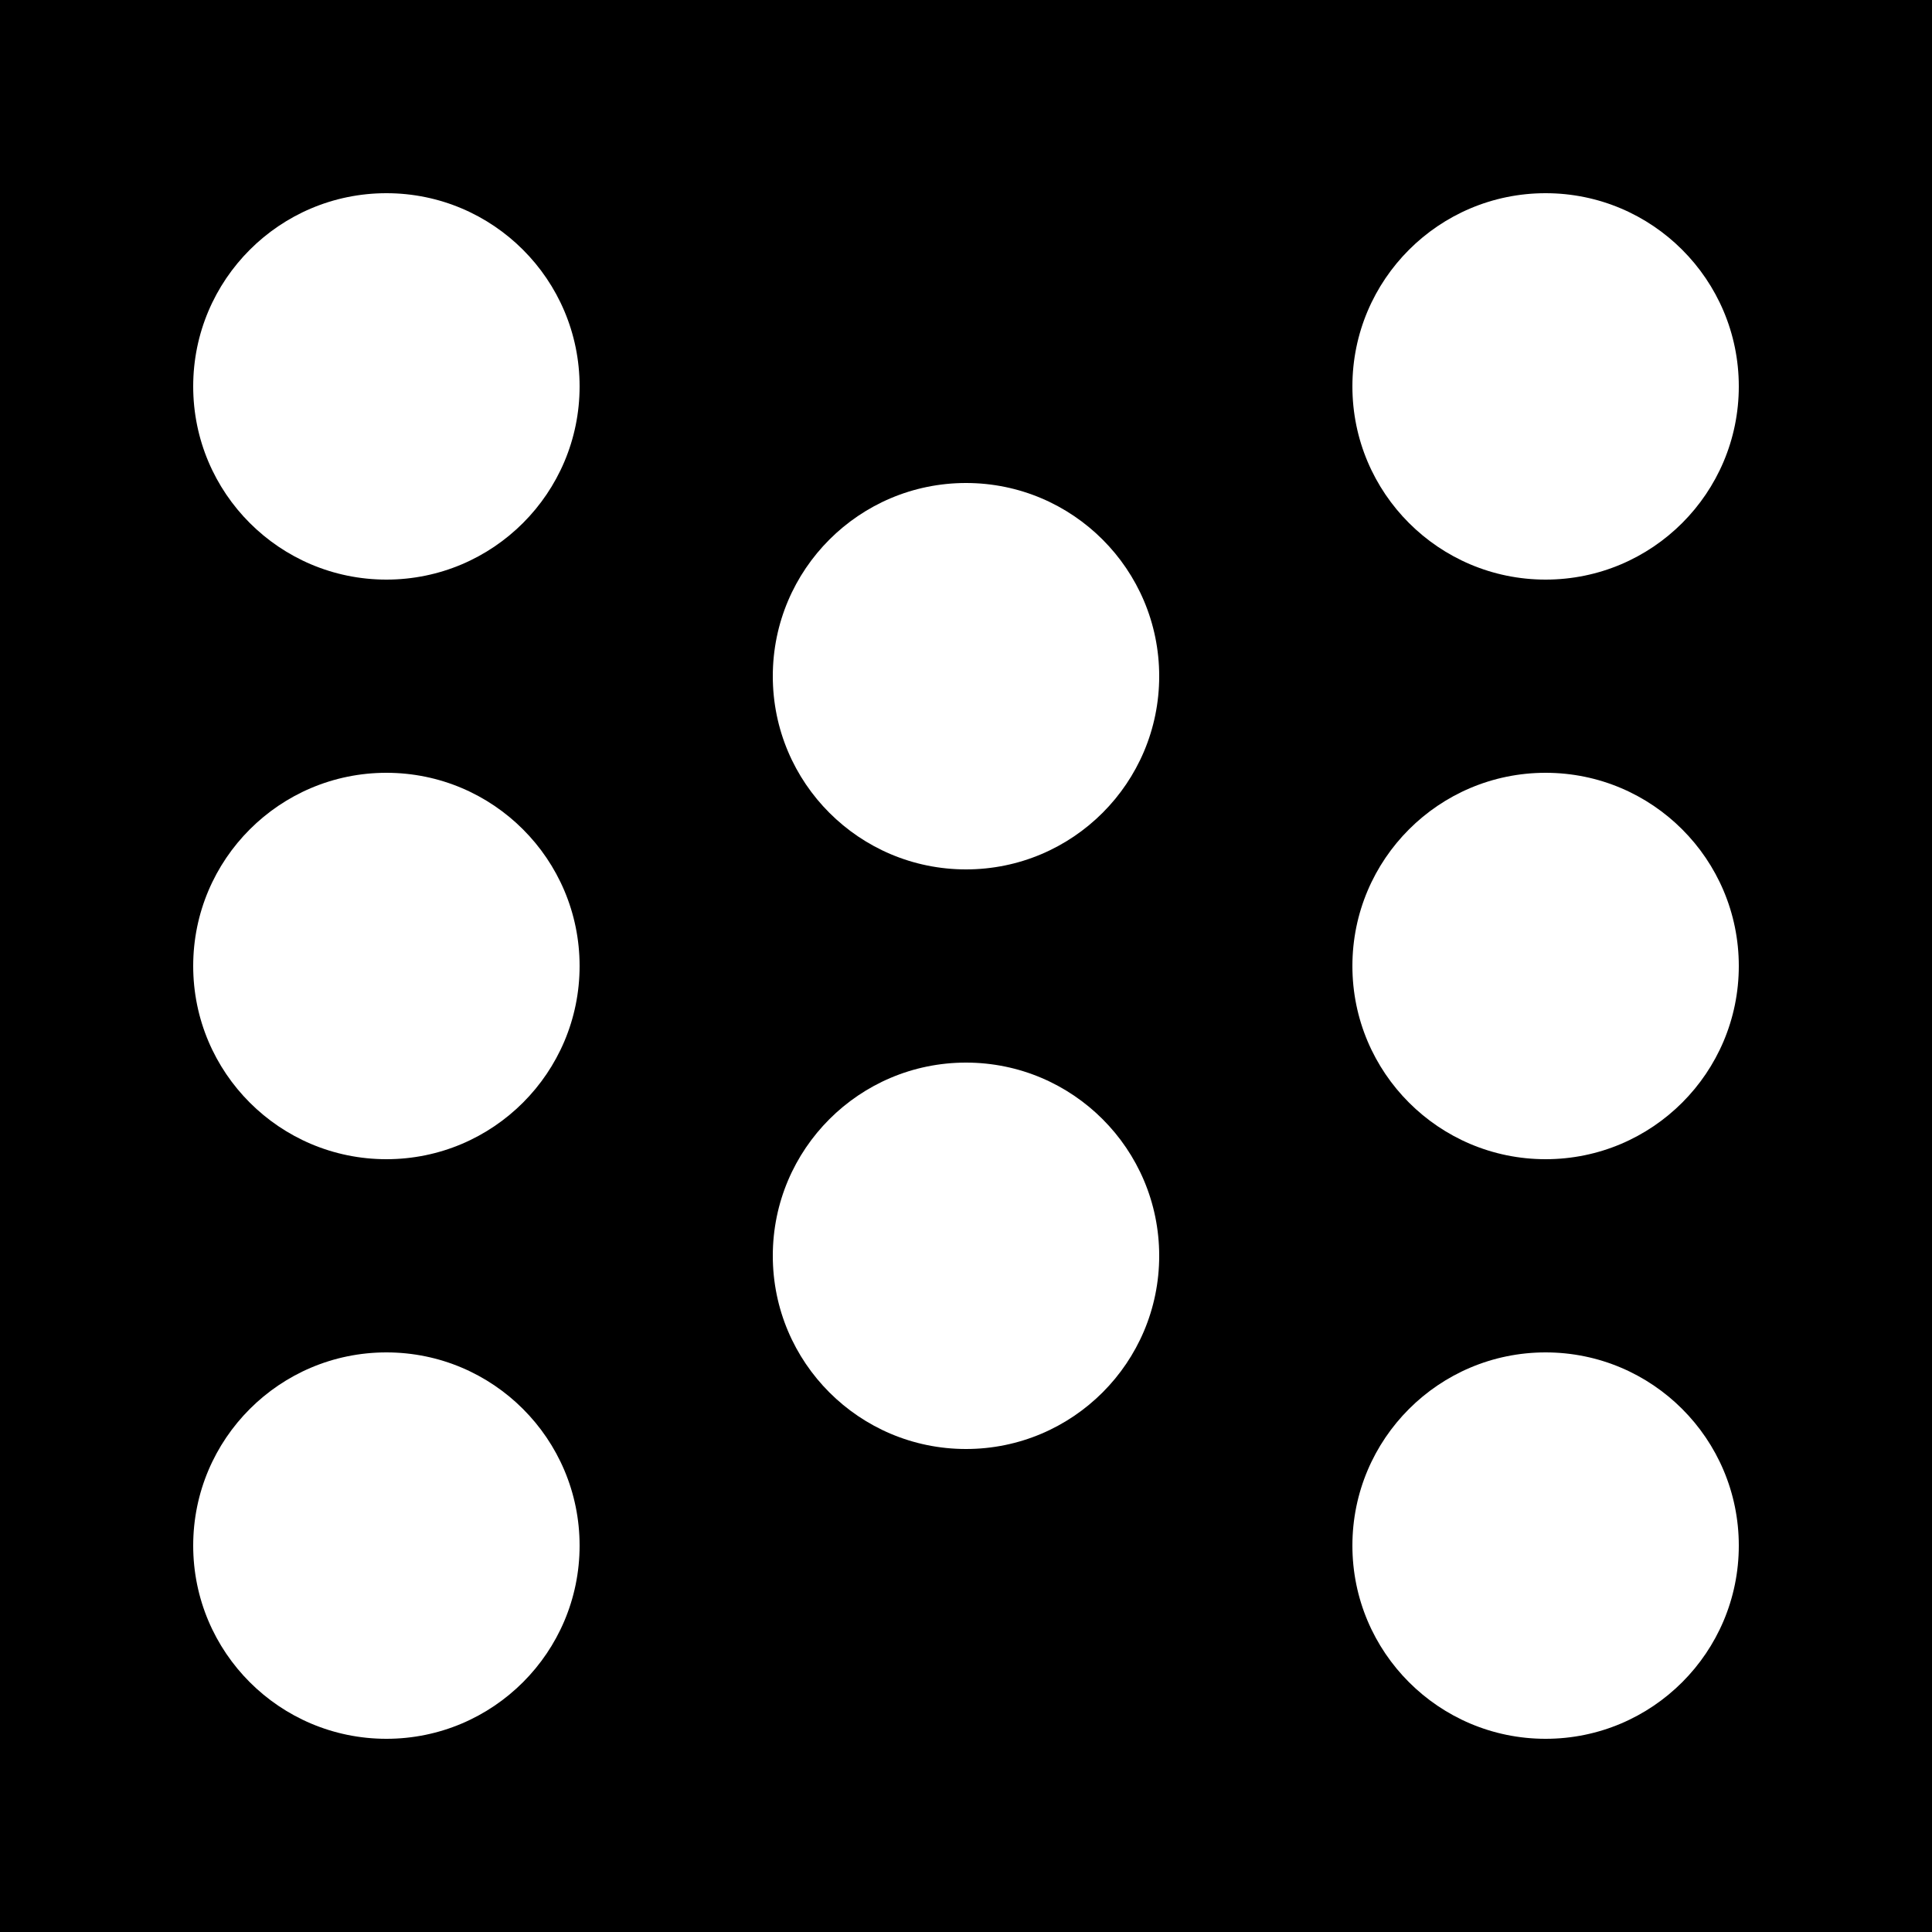 <?xml version="1.0" encoding="UTF-8" standalone="no"?>
<!-- this image contains a question mark -->
<svg xmlns="http://www.w3.org/2000/svg" width="100" height="100">
  <rect width="100%" height="100%" fill="black" />
  <circle cx="20" cy="20" r="10" fill="white"/>
  <circle cx="20" cy="50" r="10" fill="white"/>
  <circle cx="20" cy="80" r="10" fill="white"/>
  <circle cx="80" cy="20" r="10" fill="white"/>
  <circle cx="80" cy="50" r="10" fill="white"/>
  <circle cx="80" cy="80" r="10" fill="white"/>

  <circle cx="50" cy="35" r="10" fill="white"/>
  <circle cx="50" cy="65" r="10" fill="white"/>
</svg>